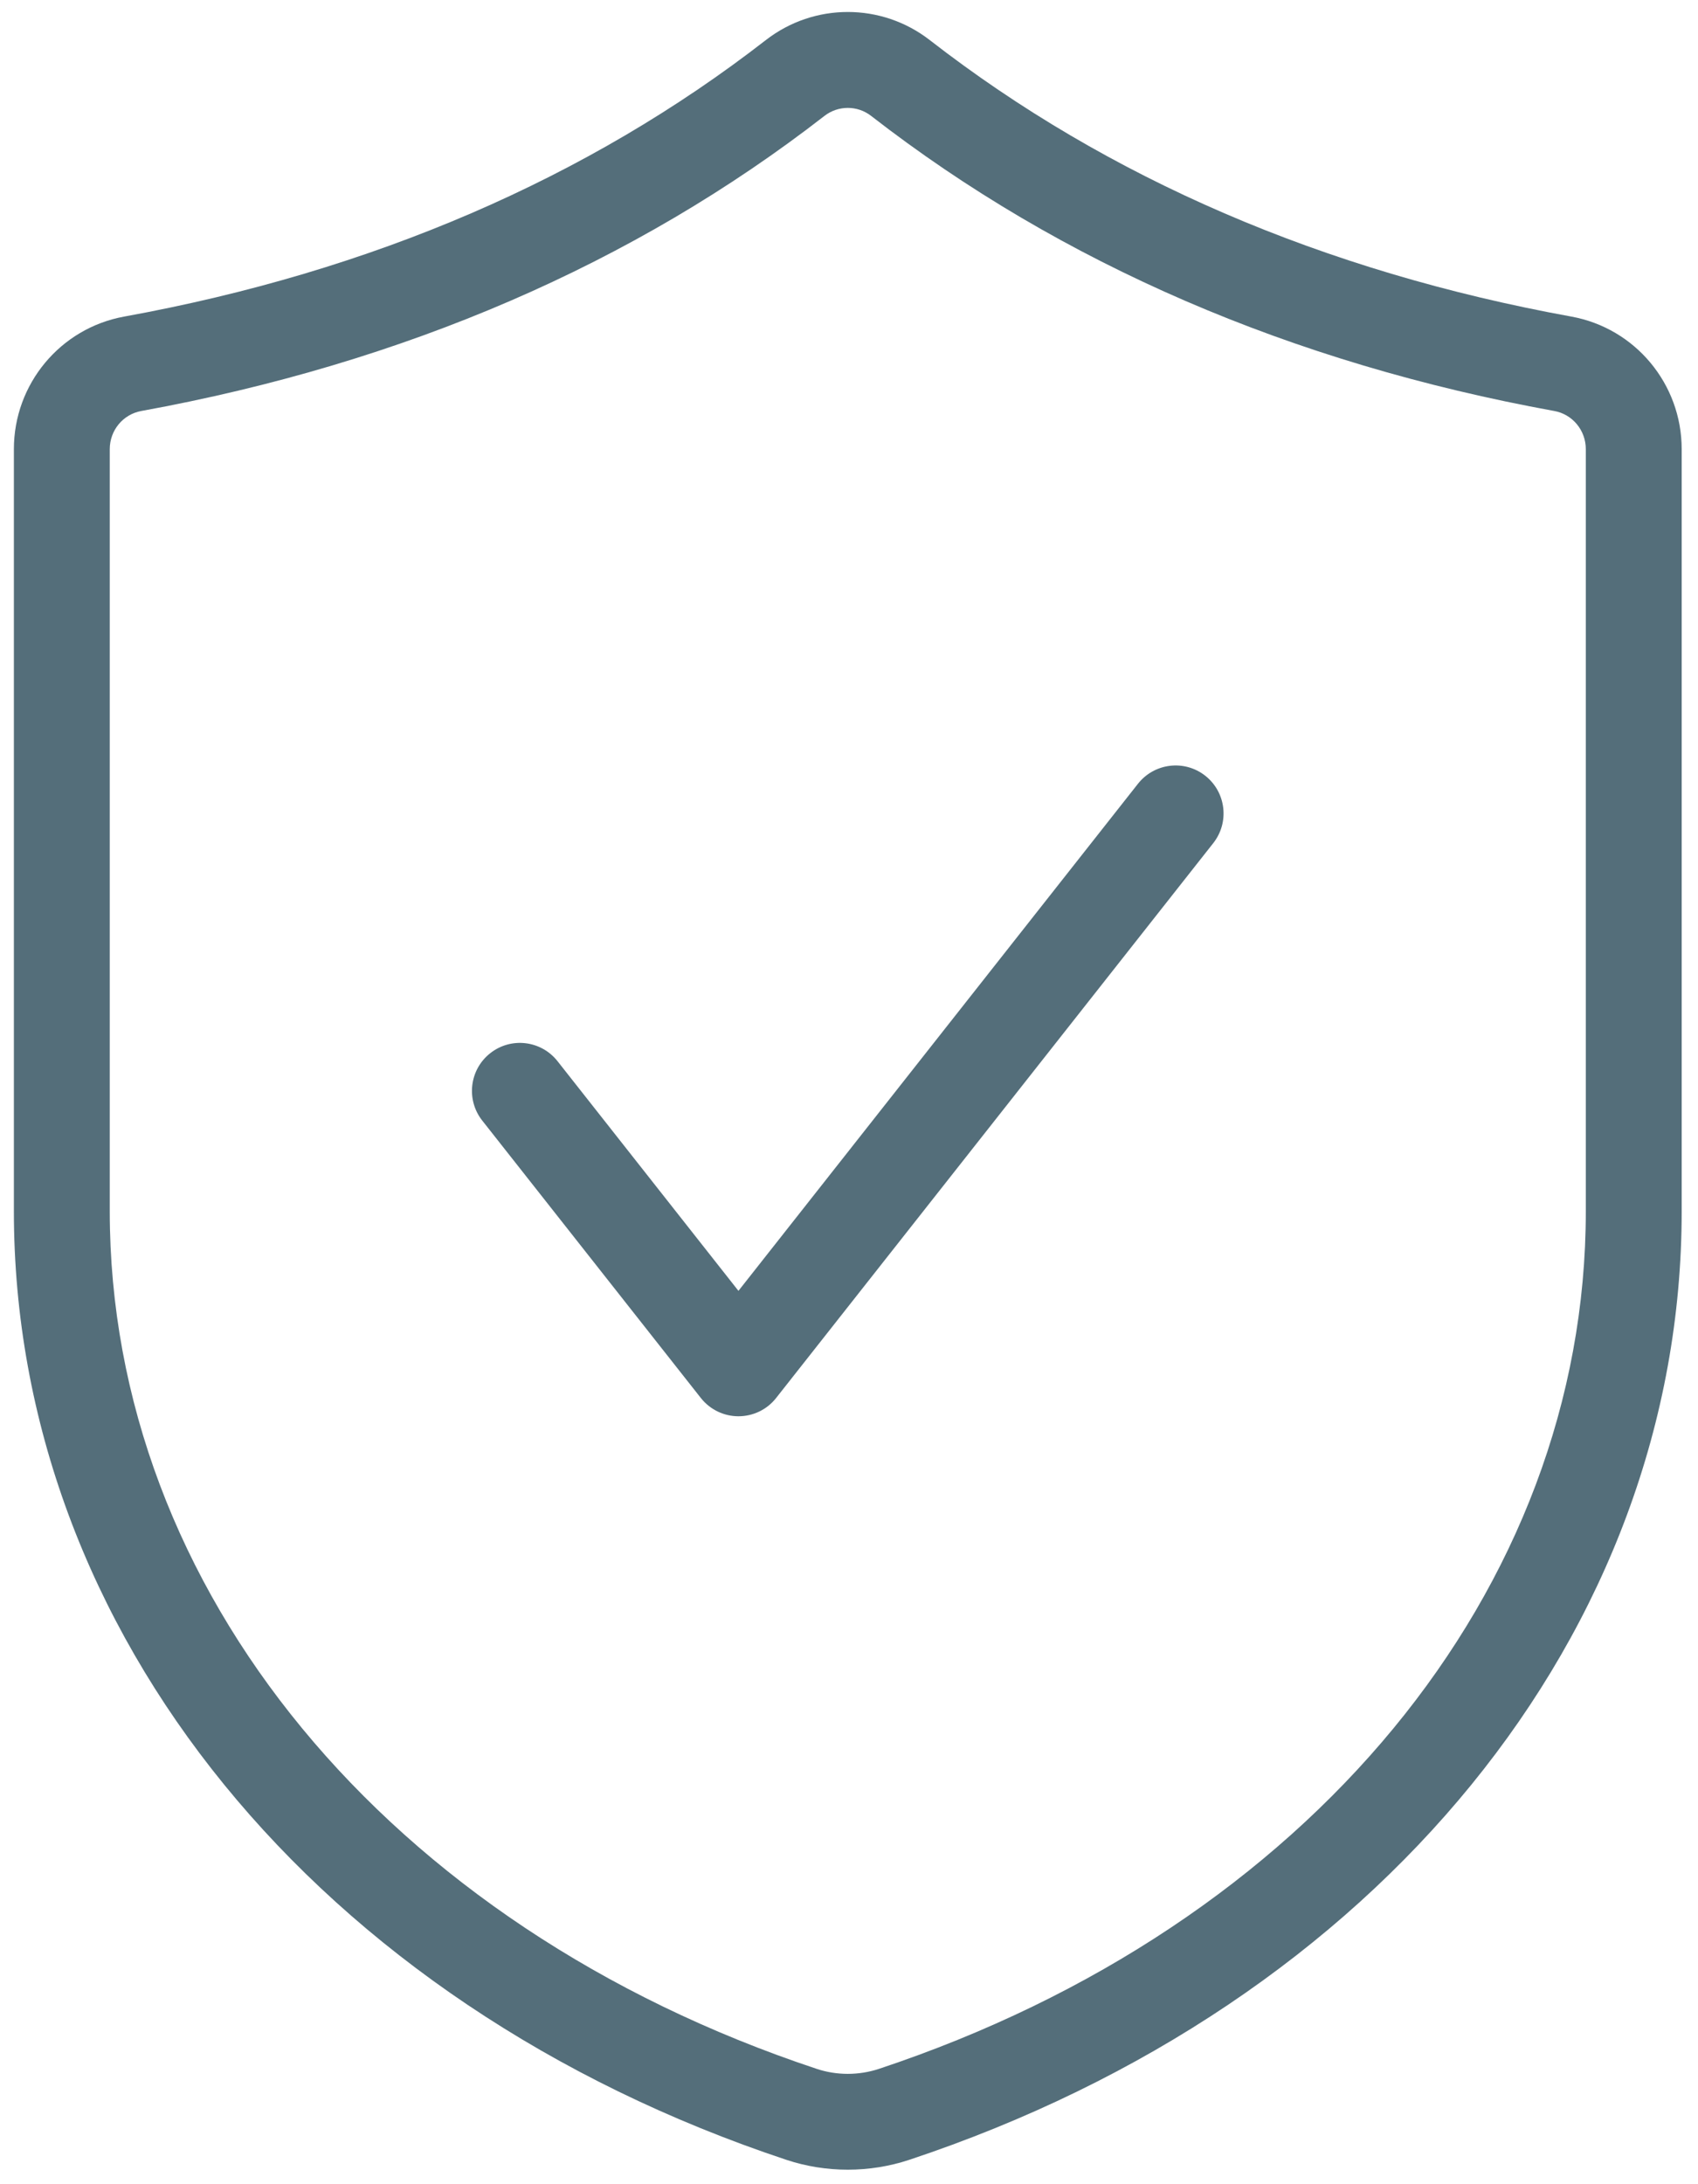 <svg width="28" height="36" viewBox="0 0 28 36" fill="none" xmlns="http://www.w3.org/2000/svg">
<path d="M13.98 35.761C13.637 35.761 13.295 35.707 12.969 35.599C5.229 33.028 0.229 26.891 0.229 19.964V7.403C0.229 6.329 0.994 5.41 2.047 5.218C6.13 4.476 9.69 2.942 12.628 0.661C13.424 0.043 14.536 0.043 15.332 0.661C18.27 2.942 21.829 4.476 25.912 5.218C26.966 5.41 27.731 6.329 27.731 7.403V19.964C27.731 26.891 22.73 33.029 14.992 35.599C14.665 35.707 14.323 35.761 13.98 35.761ZM2.33 6.774C2.028 6.829 1.81 7.093 1.81 7.403V19.964C1.81 26.198 6.385 31.747 13.467 34.099C13.797 34.209 14.162 34.209 14.494 34.099C21.575 31.747 26.15 26.199 26.15 19.964V7.403C26.15 7.093 25.931 6.828 25.63 6.774C21.294 5.985 17.504 4.348 14.363 1.909C14.138 1.735 13.823 1.735 13.597 1.909C10.457 4.348 6.666 5.985 2.33 6.774Z" fill="#546E7A"/>
<path d="M12.177 23.343C11.935 23.343 11.707 23.232 11.557 23.042L7.952 18.469C7.682 18.126 7.741 17.629 8.084 17.359C8.427 17.088 8.924 17.148 9.194 17.491L12.177 21.276L18.765 12.918C19.036 12.575 19.532 12.516 19.875 12.786C20.218 13.057 20.277 13.553 20.007 13.896L12.798 23.042C12.649 23.232 12.42 23.343 12.177 23.343Z" fill="#546E7A"/>
</svg>

